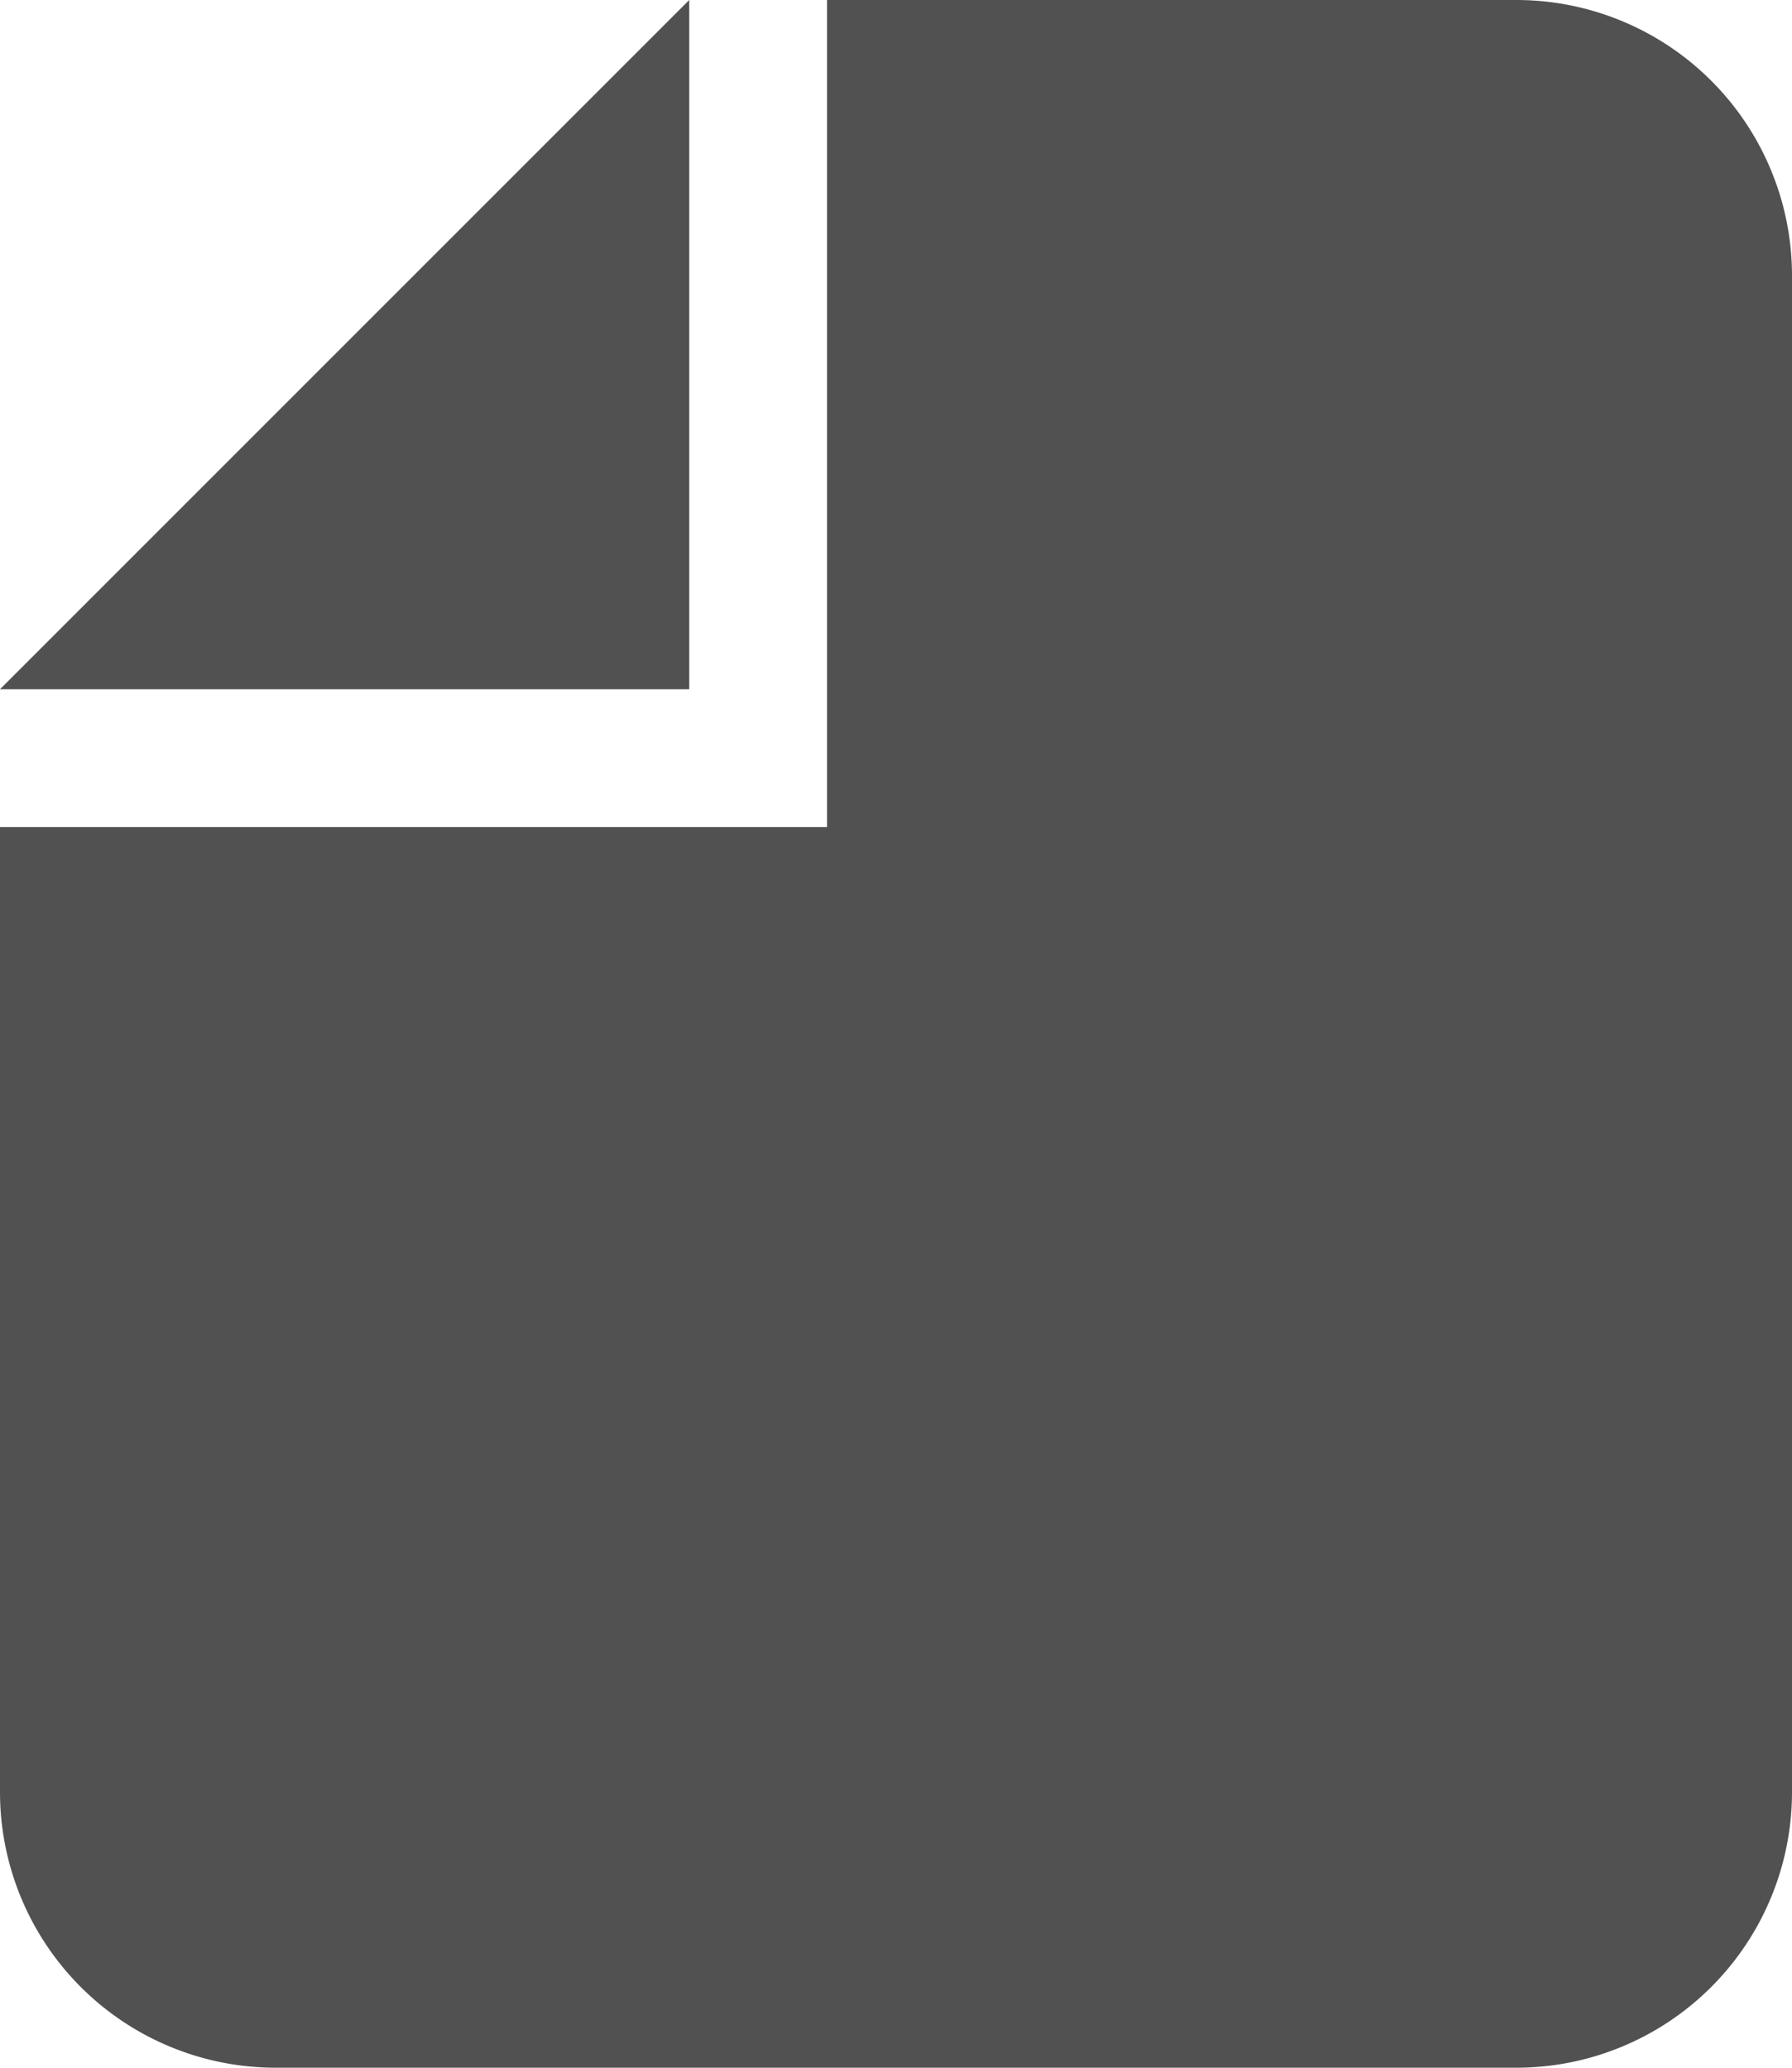 <svg xmlns="http://www.w3.org/2000/svg" width="13" height="15" viewBox="0 0 13 15"><g fill="#515151"><path d="M5 5V0L0 5z"/><path d="M11 0H6v6H0v7a2 2 0 0 0 2 2h9a2 2 0 0 0 2-2V2a2 2 0 0 0-2-2z"/></g></svg>